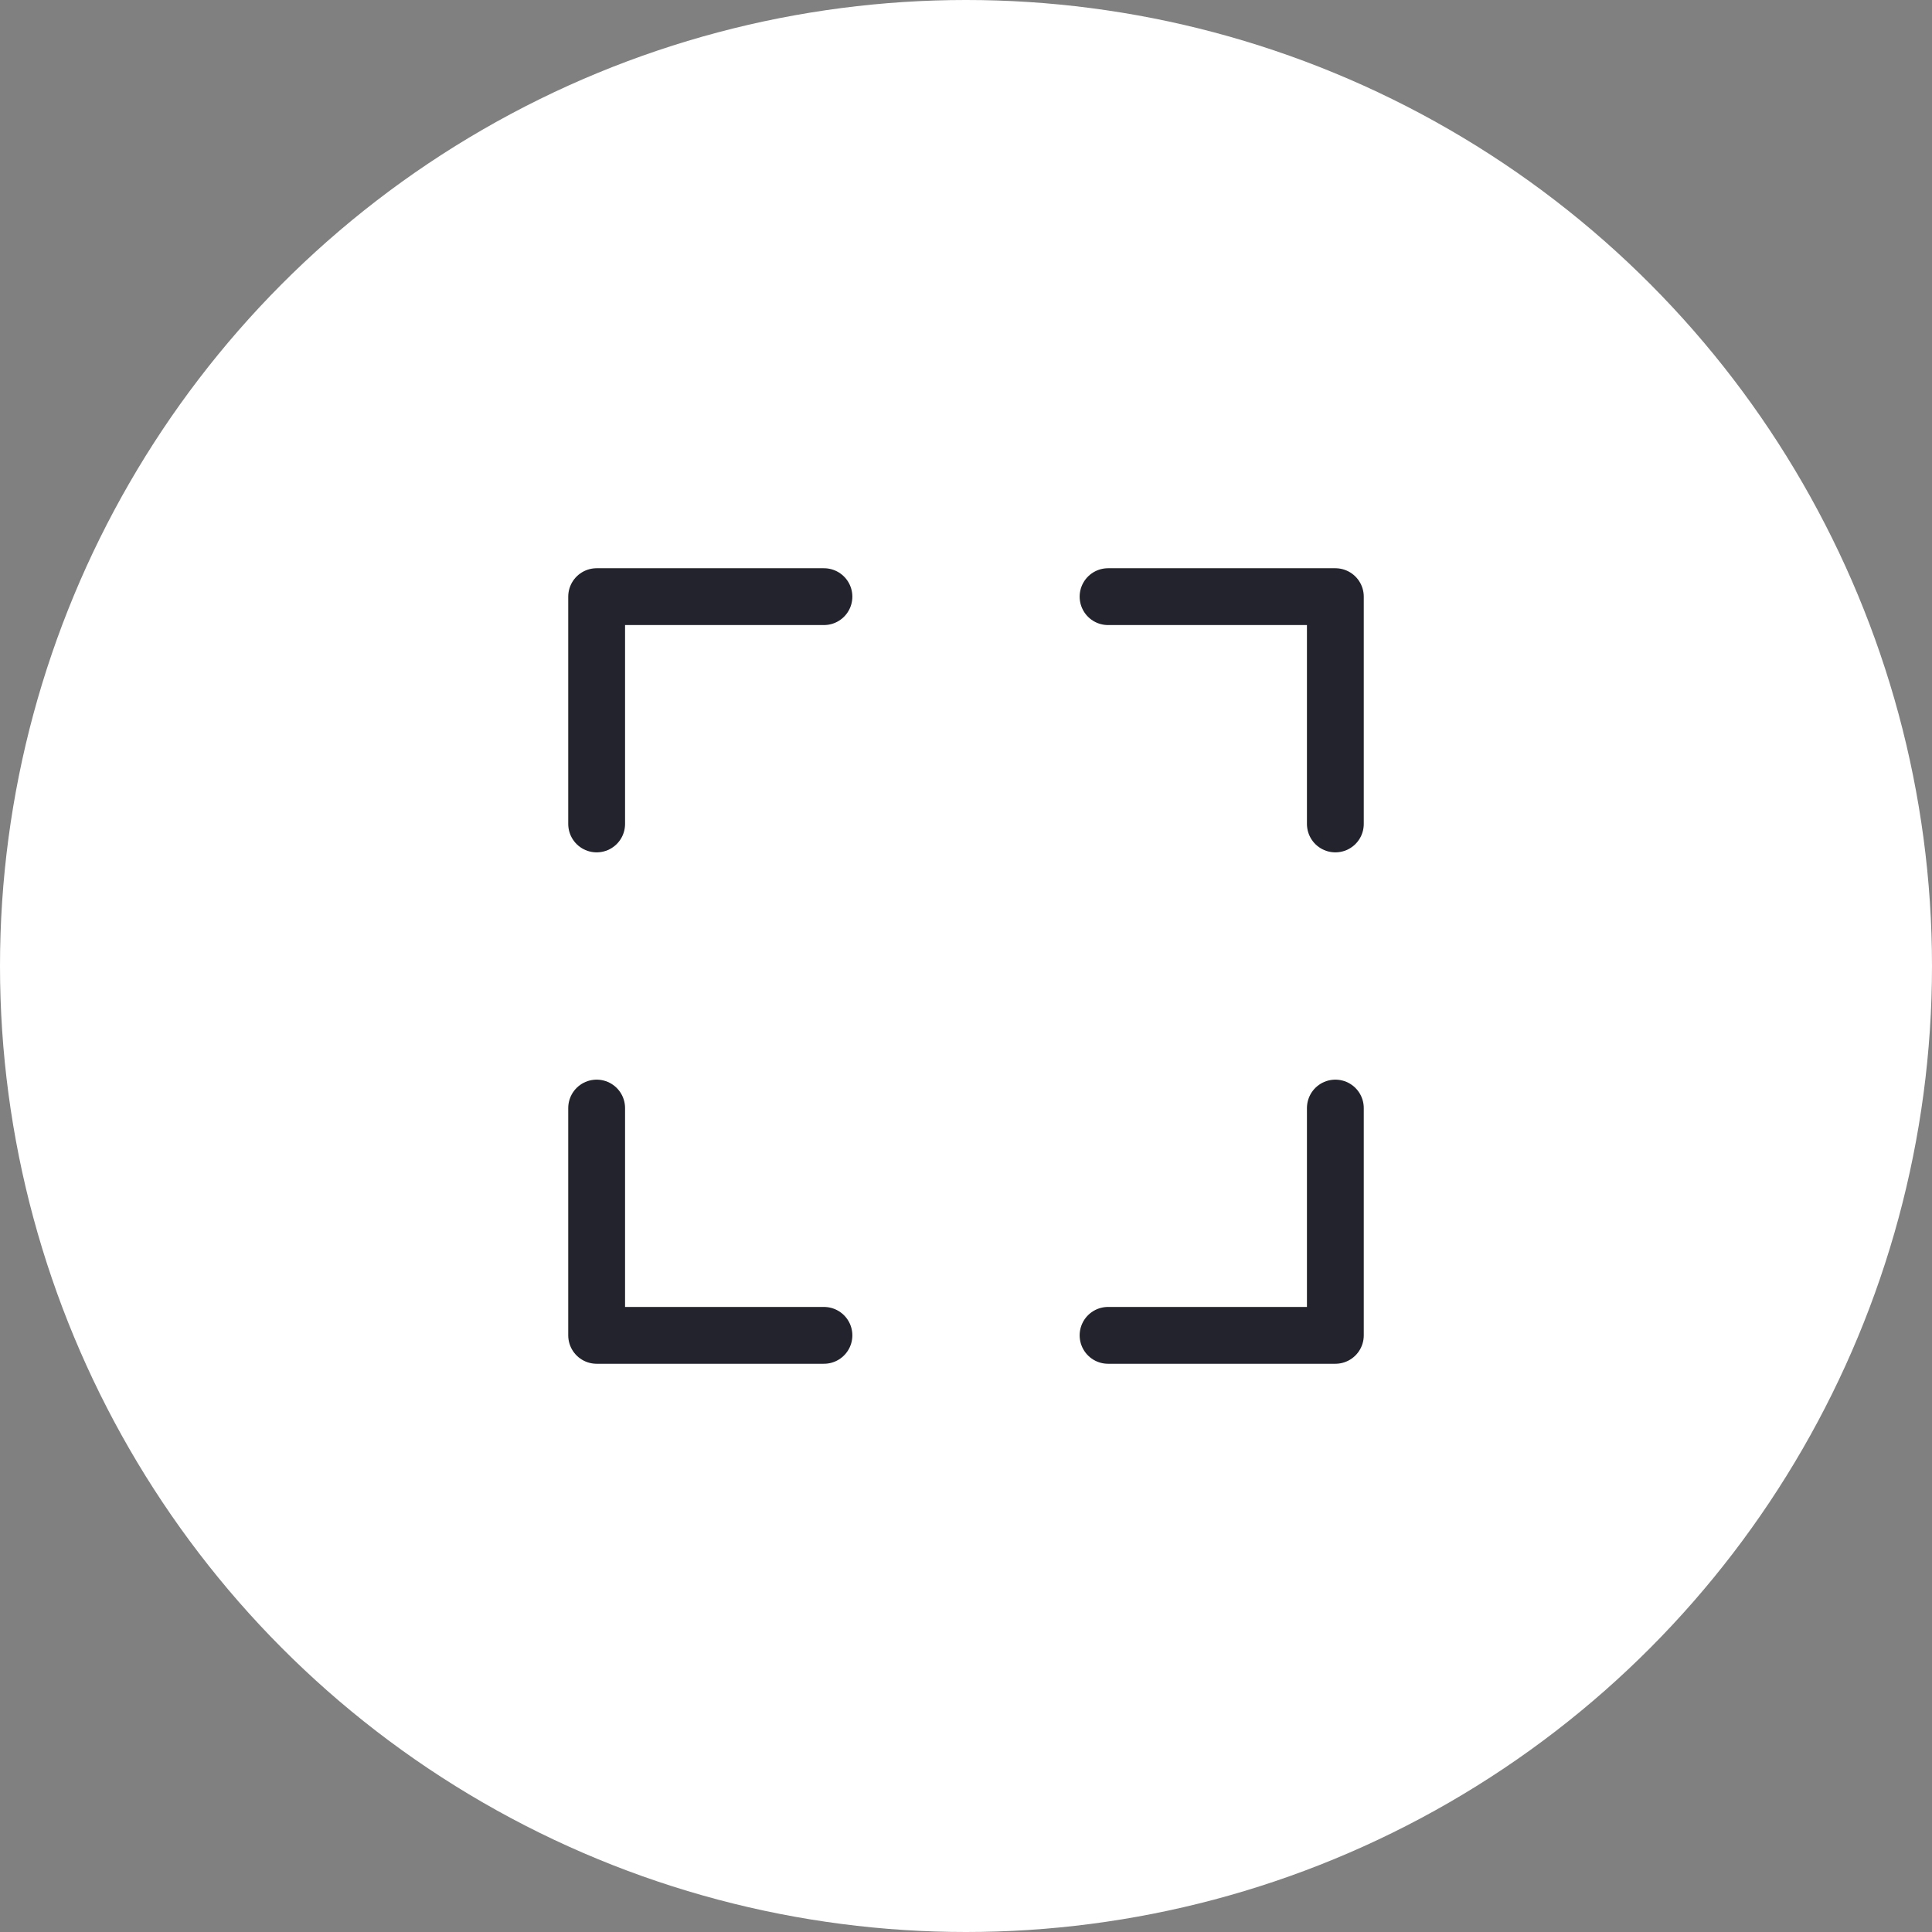 <?xml version="1.0" encoding="utf-8"?>
<!-- Generator: Adobe Illustrator 22.0.0, SVG Export Plug-In . SVG Version: 6.00 Build 0)  -->
<svg version="1.2" baseProfile="tiny" id="Слой_1"
	 xmlns="http://www.w3.org/2000/svg" xmlns:xlink="http://www.w3.org/1999/xlink" x="0px" y="0px" viewBox="0 0 68 68"
	 xml:space="preserve">
<rect x="0" y="0" width="68" height="68" fill="#808080" stroke="none"/>
<circle fill="#FFFFFF" cx="34" cy="34" r="34"/>
<polyline fill="none" vector-effect="non-scaling-stroke" stroke="#23232D" stroke-width="2" stroke-linecap="round" stroke-linejoin="round" stroke-miterlimit="10" points="
	21,29 21,21 29,21 "/>
<polyline fill="none" vector-effect="non-scaling-stroke" stroke="#23232D" stroke-width="2" stroke-linecap="round" stroke-linejoin="round" stroke-miterlimit="10" points="
	29,47 21,47 21,39 "/>
<polyline fill="none" vector-effect="non-scaling-stroke" stroke="#23232D" stroke-width="2" stroke-linecap="round" stroke-linejoin="round" stroke-miterlimit="10" points="
	39,21 47,21 47,29 "/>
<polyline fill="none" vector-effect="non-scaling-stroke" stroke="#23232D" stroke-width="2" stroke-linecap="round" stroke-linejoin="round" stroke-miterlimit="10" points="
	47,39 47,47 39,47 "/>
</svg>
